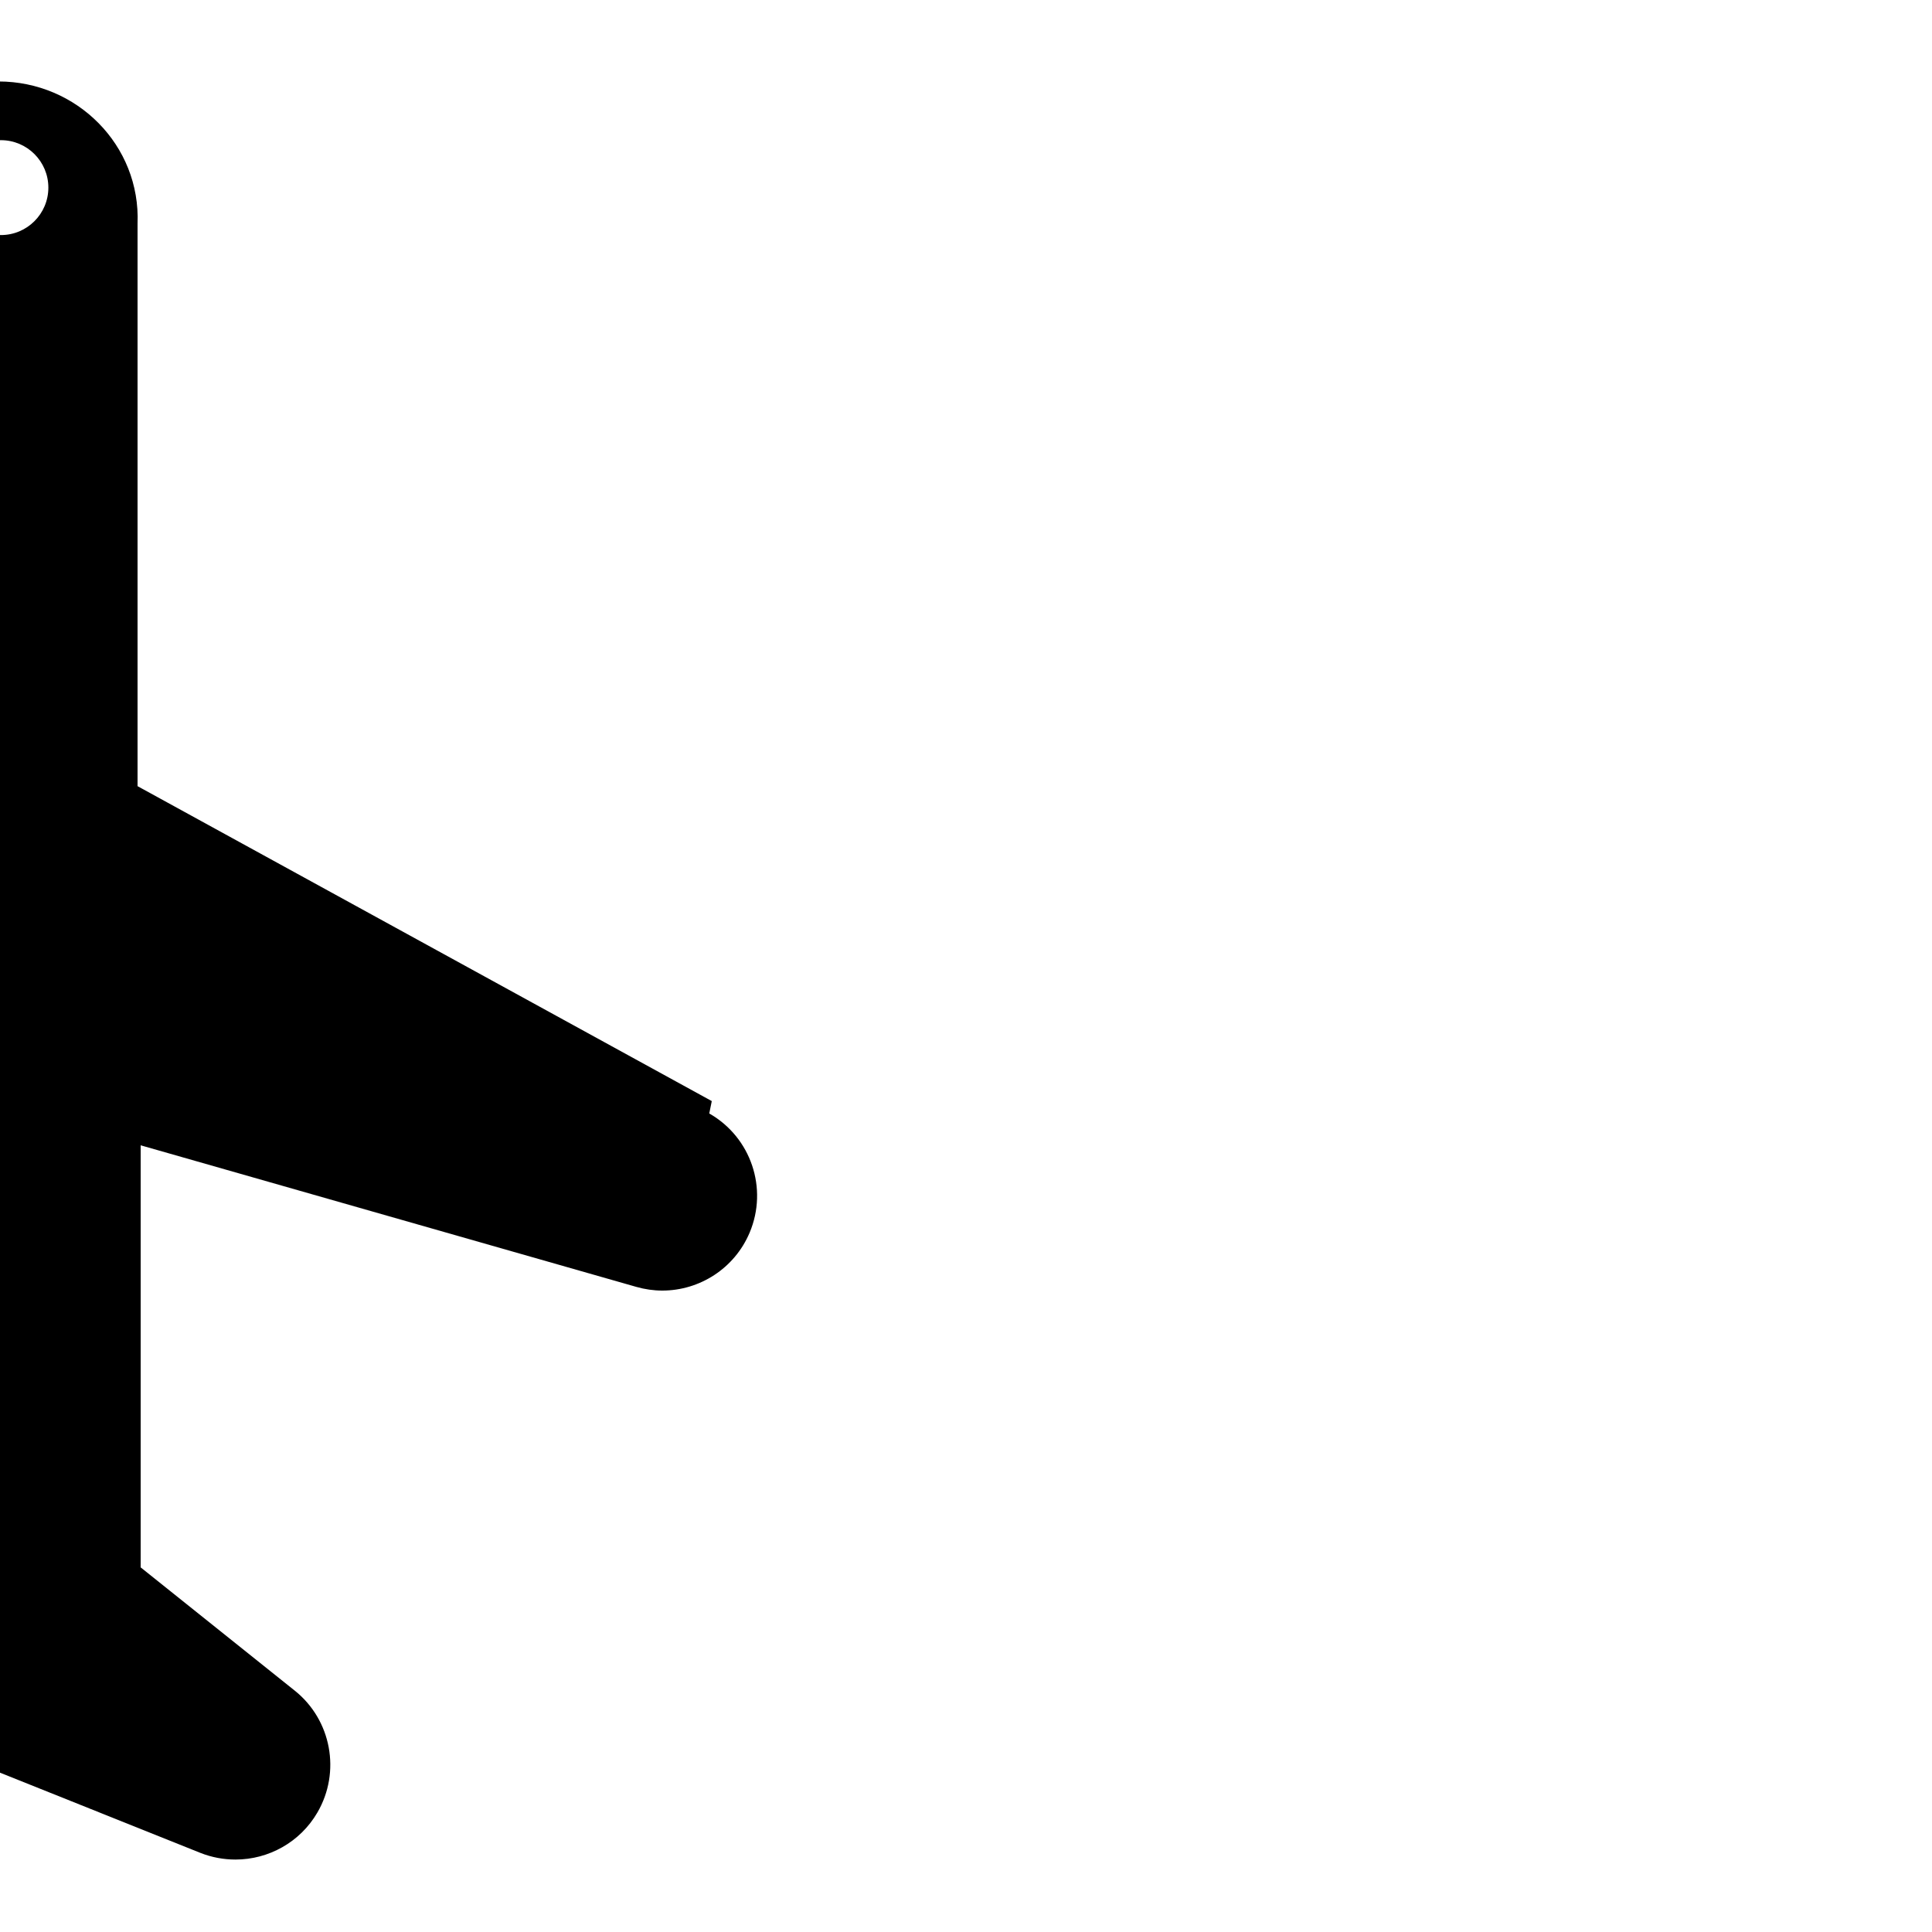 <svg width="36" height="36" xmlns="http://www.w3.org/2000/svg">
 <g>
  <title>Layer 1</title>
  <path fill="black" d="m13.263,20.517l-10.7,-5.868v-10.48c0.06,-1.461 -1.13,-2.651 -2.591,-2.651s-2.651,1.189 -2.651,2.651v10.525l-10.596,6.054c-0.776,0.444 -1.099,1.396 -0.753,2.219c0.348,0.823 1.256,1.26 2.113,1.013l9.235,-2.637v7.865l-2.872,2.297c-0.684,0.548 -0.862,1.513 -0.422,2.269s1.371,1.074 2.182,0.751l3.762,-1.506l3.762,1.506c0.214,0.085 0.436,0.125 0.656,0.125c0.613,0 1.203,-0.32 1.527,-0.878c0.44,-0.756 0.26,-1.723 -0.422,-2.269l-2.872,-2.297v-7.865l9.235,2.638c0.161,0.046 0.325,0.069 0.484,0.069c0.696,0 1.347,-0.412 1.629,-1.081c0.346,-0.823 0.025,-1.776 -0.753,-2.219zm-13.246,-16.137c-0.488,0 -0.884,-0.396 -0.884,-0.884s0.396,-0.884 0.884,-0.884s0.884,0.396 0.884,0.884s-0.396,0.884 -0.884,0.884z"/>
 </g>
</svg>